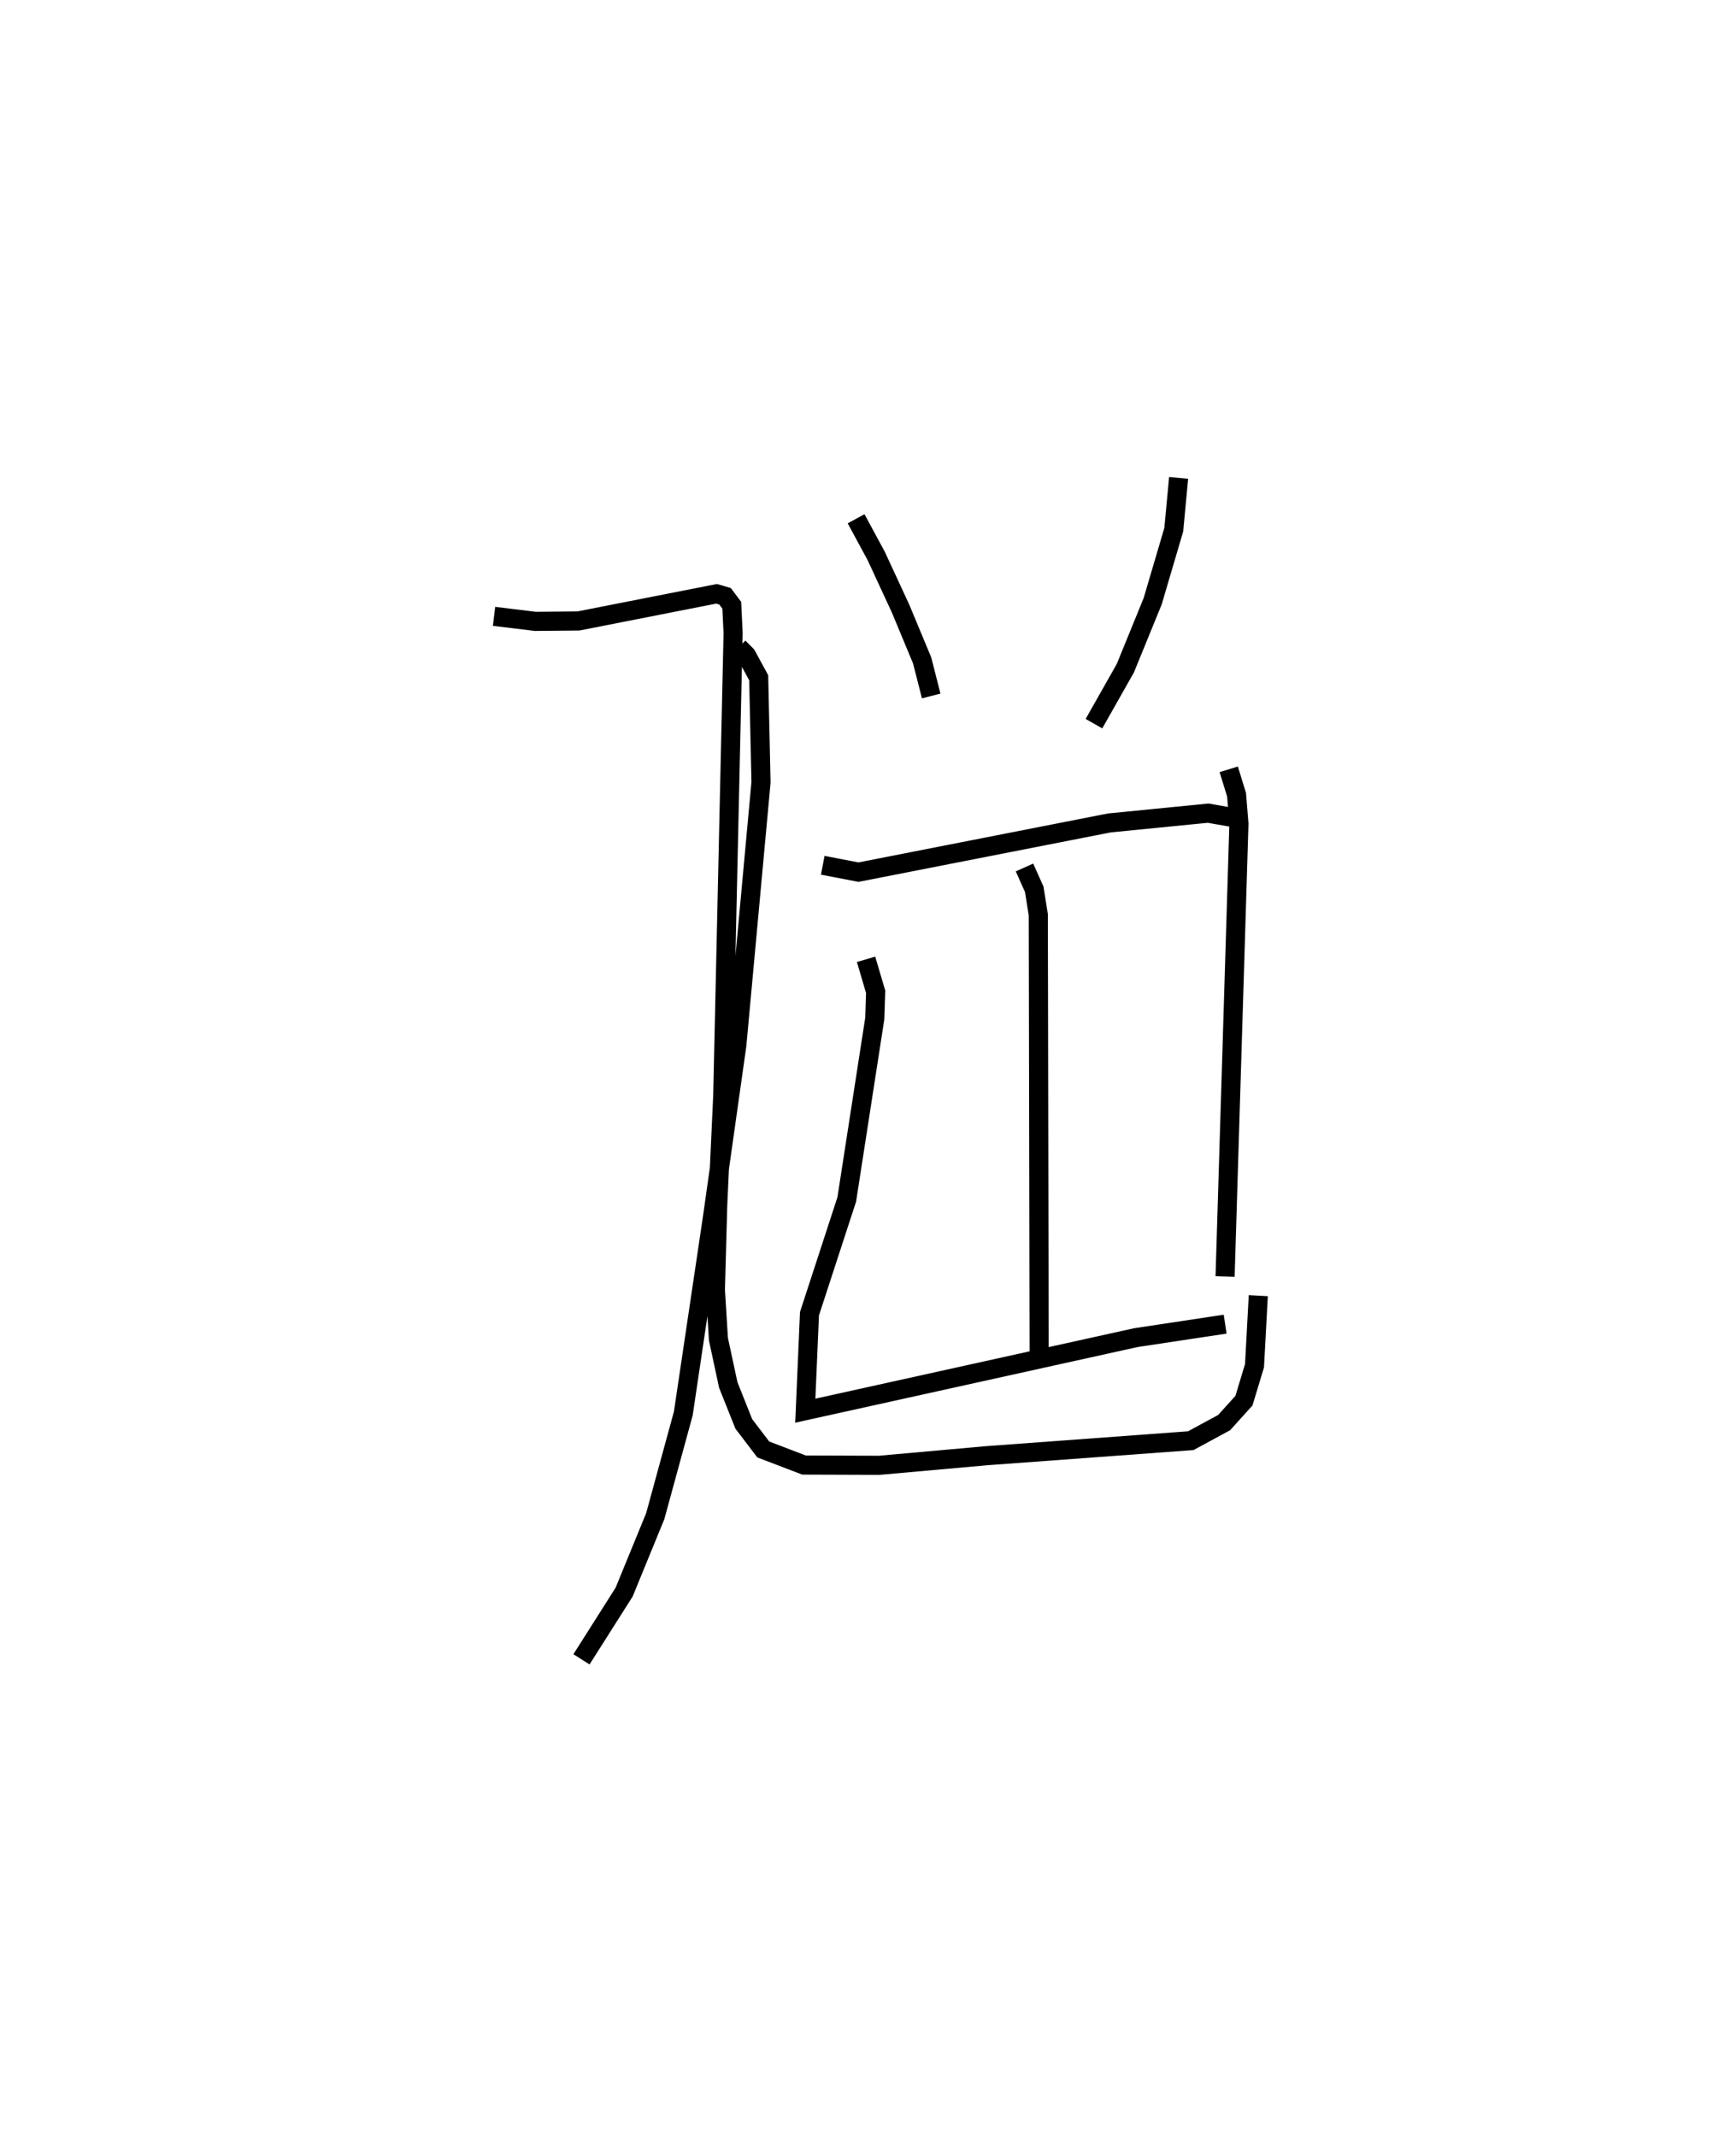 <?xml version="1.0" encoding="utf-8" ?>
<svg baseProfile="full" height="111.797" version="1.1" width="90.85" xmlns="http://www.w3.org/2000/svg" xmlns:ev="http://www.w3.org/2001/xml-events" xmlns:xlink="http://www.w3.org/1999/xlink"><defs /><rect fill="white" height="111.797" width="90.85" x="0" y="0" /><path d="M25,32.314 m0.0,0.0 m13.654,1.546 l0.412,0.416 0.639,1.176 l0.121,5.469 -1.266,13.752 l-1.269,8.971 -1.532,10.294 l-1.469,5.371 -1.627,3.969 l-2.232,3.518 m-4.576,-54.556 l2.163,0.263 2.256,-0.022 l7.223,-1.42 0.449,0.131 l0.35,0.467 0.07,1.462 l-0.542,24.189 -0.263,5.707 l-0.123,4.452 0.16,2.58 l0.515,2.397 0.812,2.035 l1.019,1.337 2.131,0.815 l3.934,0.014 5.631,-0.503 l10.676,-0.785 1.748,-0.947 l1.036,-1.147 0.553,-1.831 l0.197,-3.661 m-21.048,-40.637 l1.053,1.945 1.282,2.77 l1.122,2.696 0.474,1.858 m12.948,-11.408 l-0.254,2.71 -1.104,3.742 l-1.431,3.505 -1.642,2.899 m-14.193,7.408 l1.87,0.359 13.13,-2.574 l5.167,-0.511 1.6,0.28 m-11.209,2.561 l0.51,1.141 0.213,1.334 l0.044,22.967 m-9.058,-20.638 l0.502,1.7 -0.046,1.396 l-1.466,9.464 -1.951,5.976 l-0.219,5.074 17.299,-3.821 l4.673,-0.705 m0.188,-29.022 l0.411,1.335 0.122,1.519 l-0.724,23.676 " fill="none" stroke="black" stroke-width="1" /></svg>